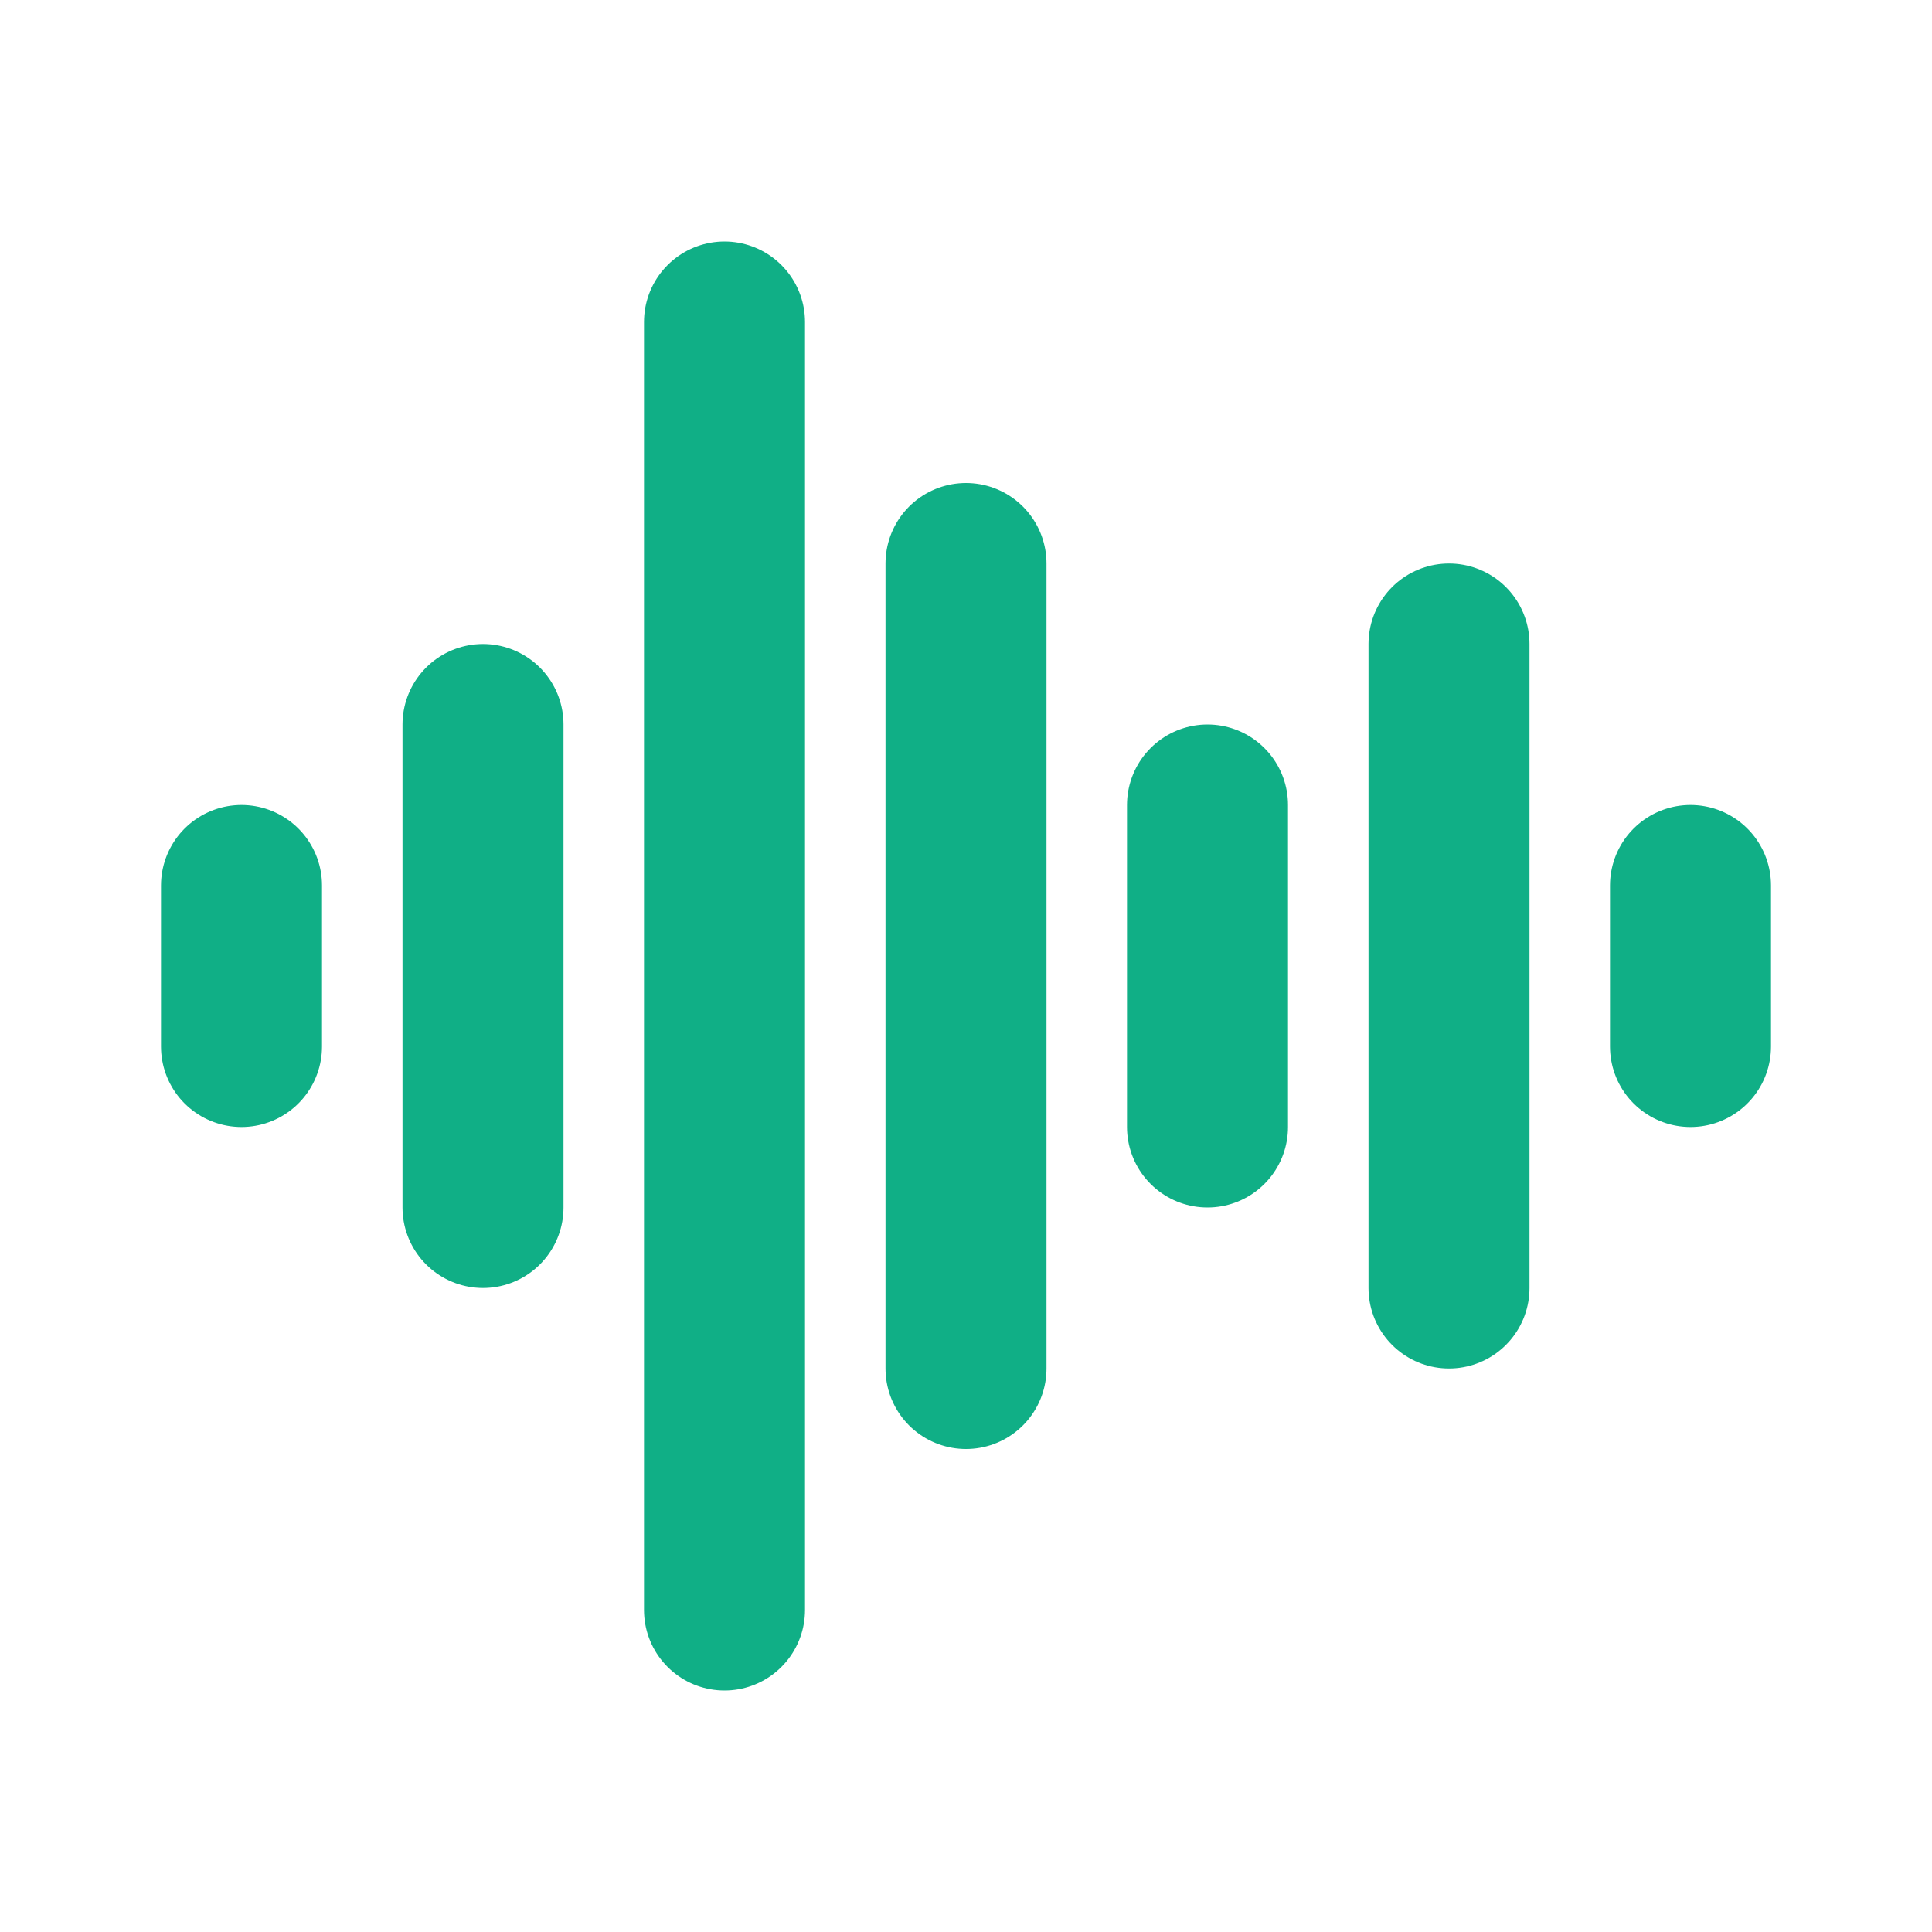 <svg width="24" height="24" viewBox="0 0 24 24" fill="none" xmlns="http://www.w3.org/2000/svg">
<path d="M12 7V17M15 10V14M18 8V16M21 13V11M9 4L9 20M6 9L6 15M3 13L3 11" stroke="#10AF86" stroke-width="2" stroke-linecap="round"/>
</svg>
